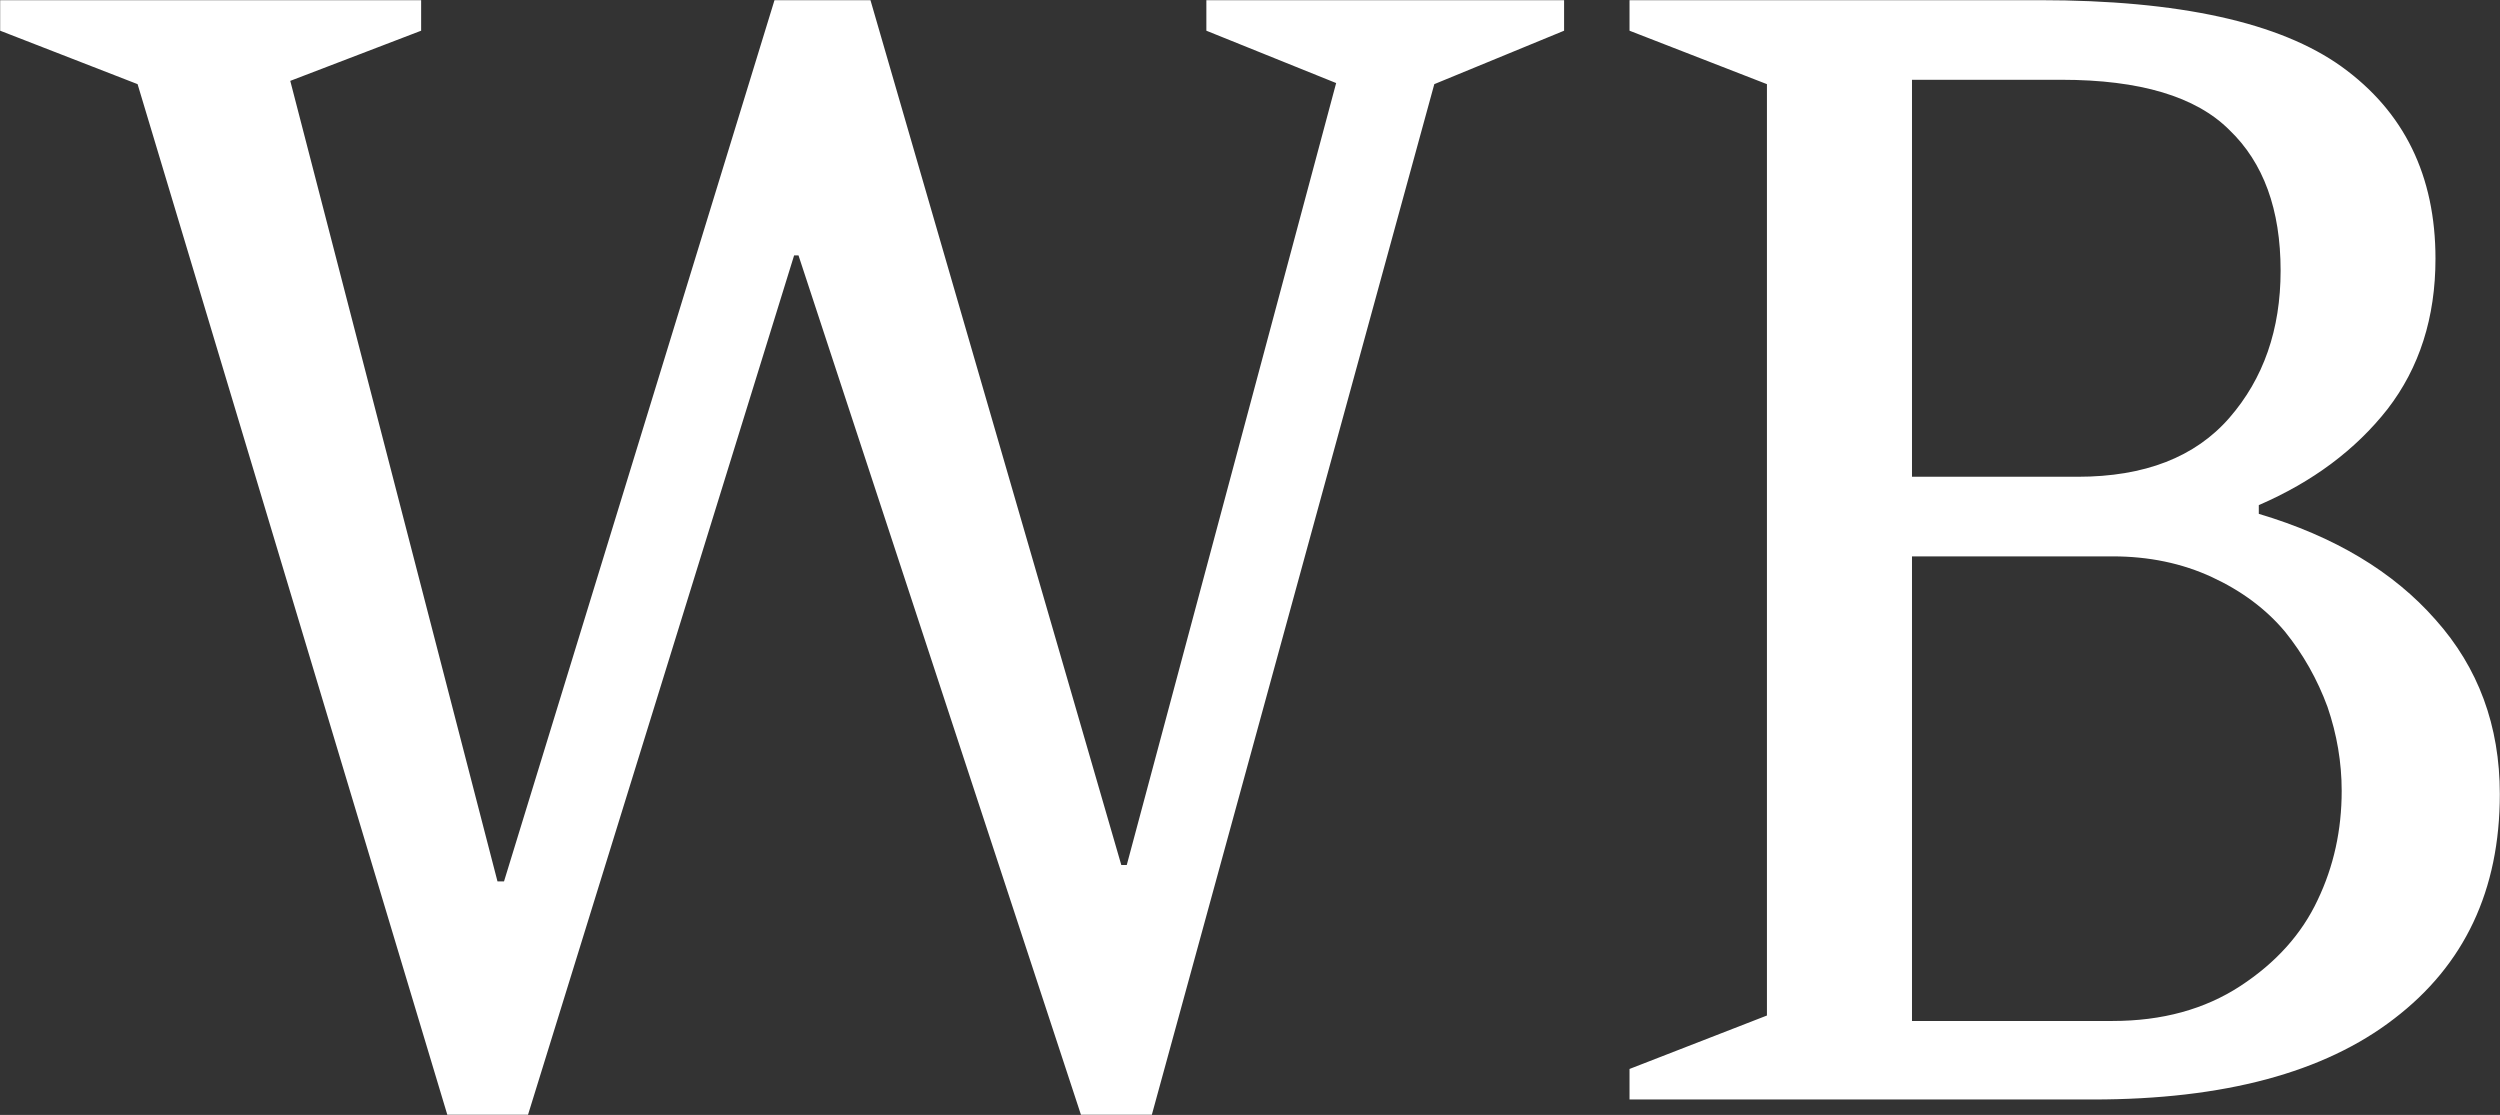 <svg data-v-423bf9ae="" xmlns="http://www.w3.org/2000/svg" viewBox="0 0 134.536 60" class="font"><rect x="0" y="0" width="134.536" height="60" fill="#333333" stroke="none"/><!----><!----><!----><g data-v-423bf9ae="" id="a983e653-f1b4-4701-9902-a38d81ed1e59" fill="white" transform="matrix(5.869,0,0,5.869,2.063,-21.941)"><path d="M-0.35 3.74L3.51 3.74L3.51 4.02L2.31 4.48L4.21 11.82L4.27 11.82L6.75 3.74L7.63 3.74L9.93 11.67L9.98 11.67L11.90 4.50L10.71 4.02L10.71 3.74L13.99 3.74L13.99 4.02L12.80 4.51L10.21 13.96L9.56 13.96L6.97 6.08L6.93 6.08L4.49 13.96L3.75 13.96L0.91 4.51L-0.35 4.02L-0.35 3.74ZM21.98 6.11L21.98 6.11L21.98 6.11Q21.98 6.92 21.54 7.49L21.54 7.49L21.54 7.49Q21.10 8.05 20.36 8.37L20.36 8.37L20.36 8.45L20.36 8.45Q21.40 8.76 21.98 9.42L21.98 9.42L21.98 9.42Q22.57 10.08 22.57 11.02L22.57 11.02L22.57 11.02Q22.57 12.34 21.60 13.08L21.60 13.08L21.60 13.08Q20.64 13.82 18.84 13.82L18.84 13.82L14.59 13.82L14.59 13.54L15.85 13.05L15.85 4.51L14.59 4.02L14.59 3.74L18.35 3.74L18.35 3.74Q20.27 3.74 21.12 4.35L21.12 4.35L21.12 4.35Q21.98 4.97 21.98 6.11ZM19.02 8.84L17.18 8.84L17.18 13.10L19.02 13.10L19.02 13.10Q19.70 13.10 20.19 12.78L20.19 12.78L20.19 12.78Q20.68 12.46 20.90 11.99L20.90 11.99L20.90 11.99Q21.12 11.53 21.12 10.99L21.12 10.99L21.12 10.99Q21.12 10.60 20.99 10.22L20.99 10.22L20.99 10.22Q20.85 9.84 20.60 9.53L20.60 9.53L20.60 9.53Q20.34 9.22 19.93 9.03L19.93 9.03L19.93 9.03Q19.52 8.84 19.02 8.84L19.02 8.84ZM17.18 4.47L17.18 8.11L18.70 8.11L18.70 8.11Q19.62 8.11 20.09 7.57L20.09 7.57L20.09 7.57Q20.56 7.03 20.56 6.22L20.56 6.22L20.56 6.22Q20.56 5.38 20.09 4.93L20.09 4.93L20.09 4.93Q19.63 4.47 18.55 4.47L18.55 4.47L17.18 4.47Z"></path></g><!----><!----></svg>